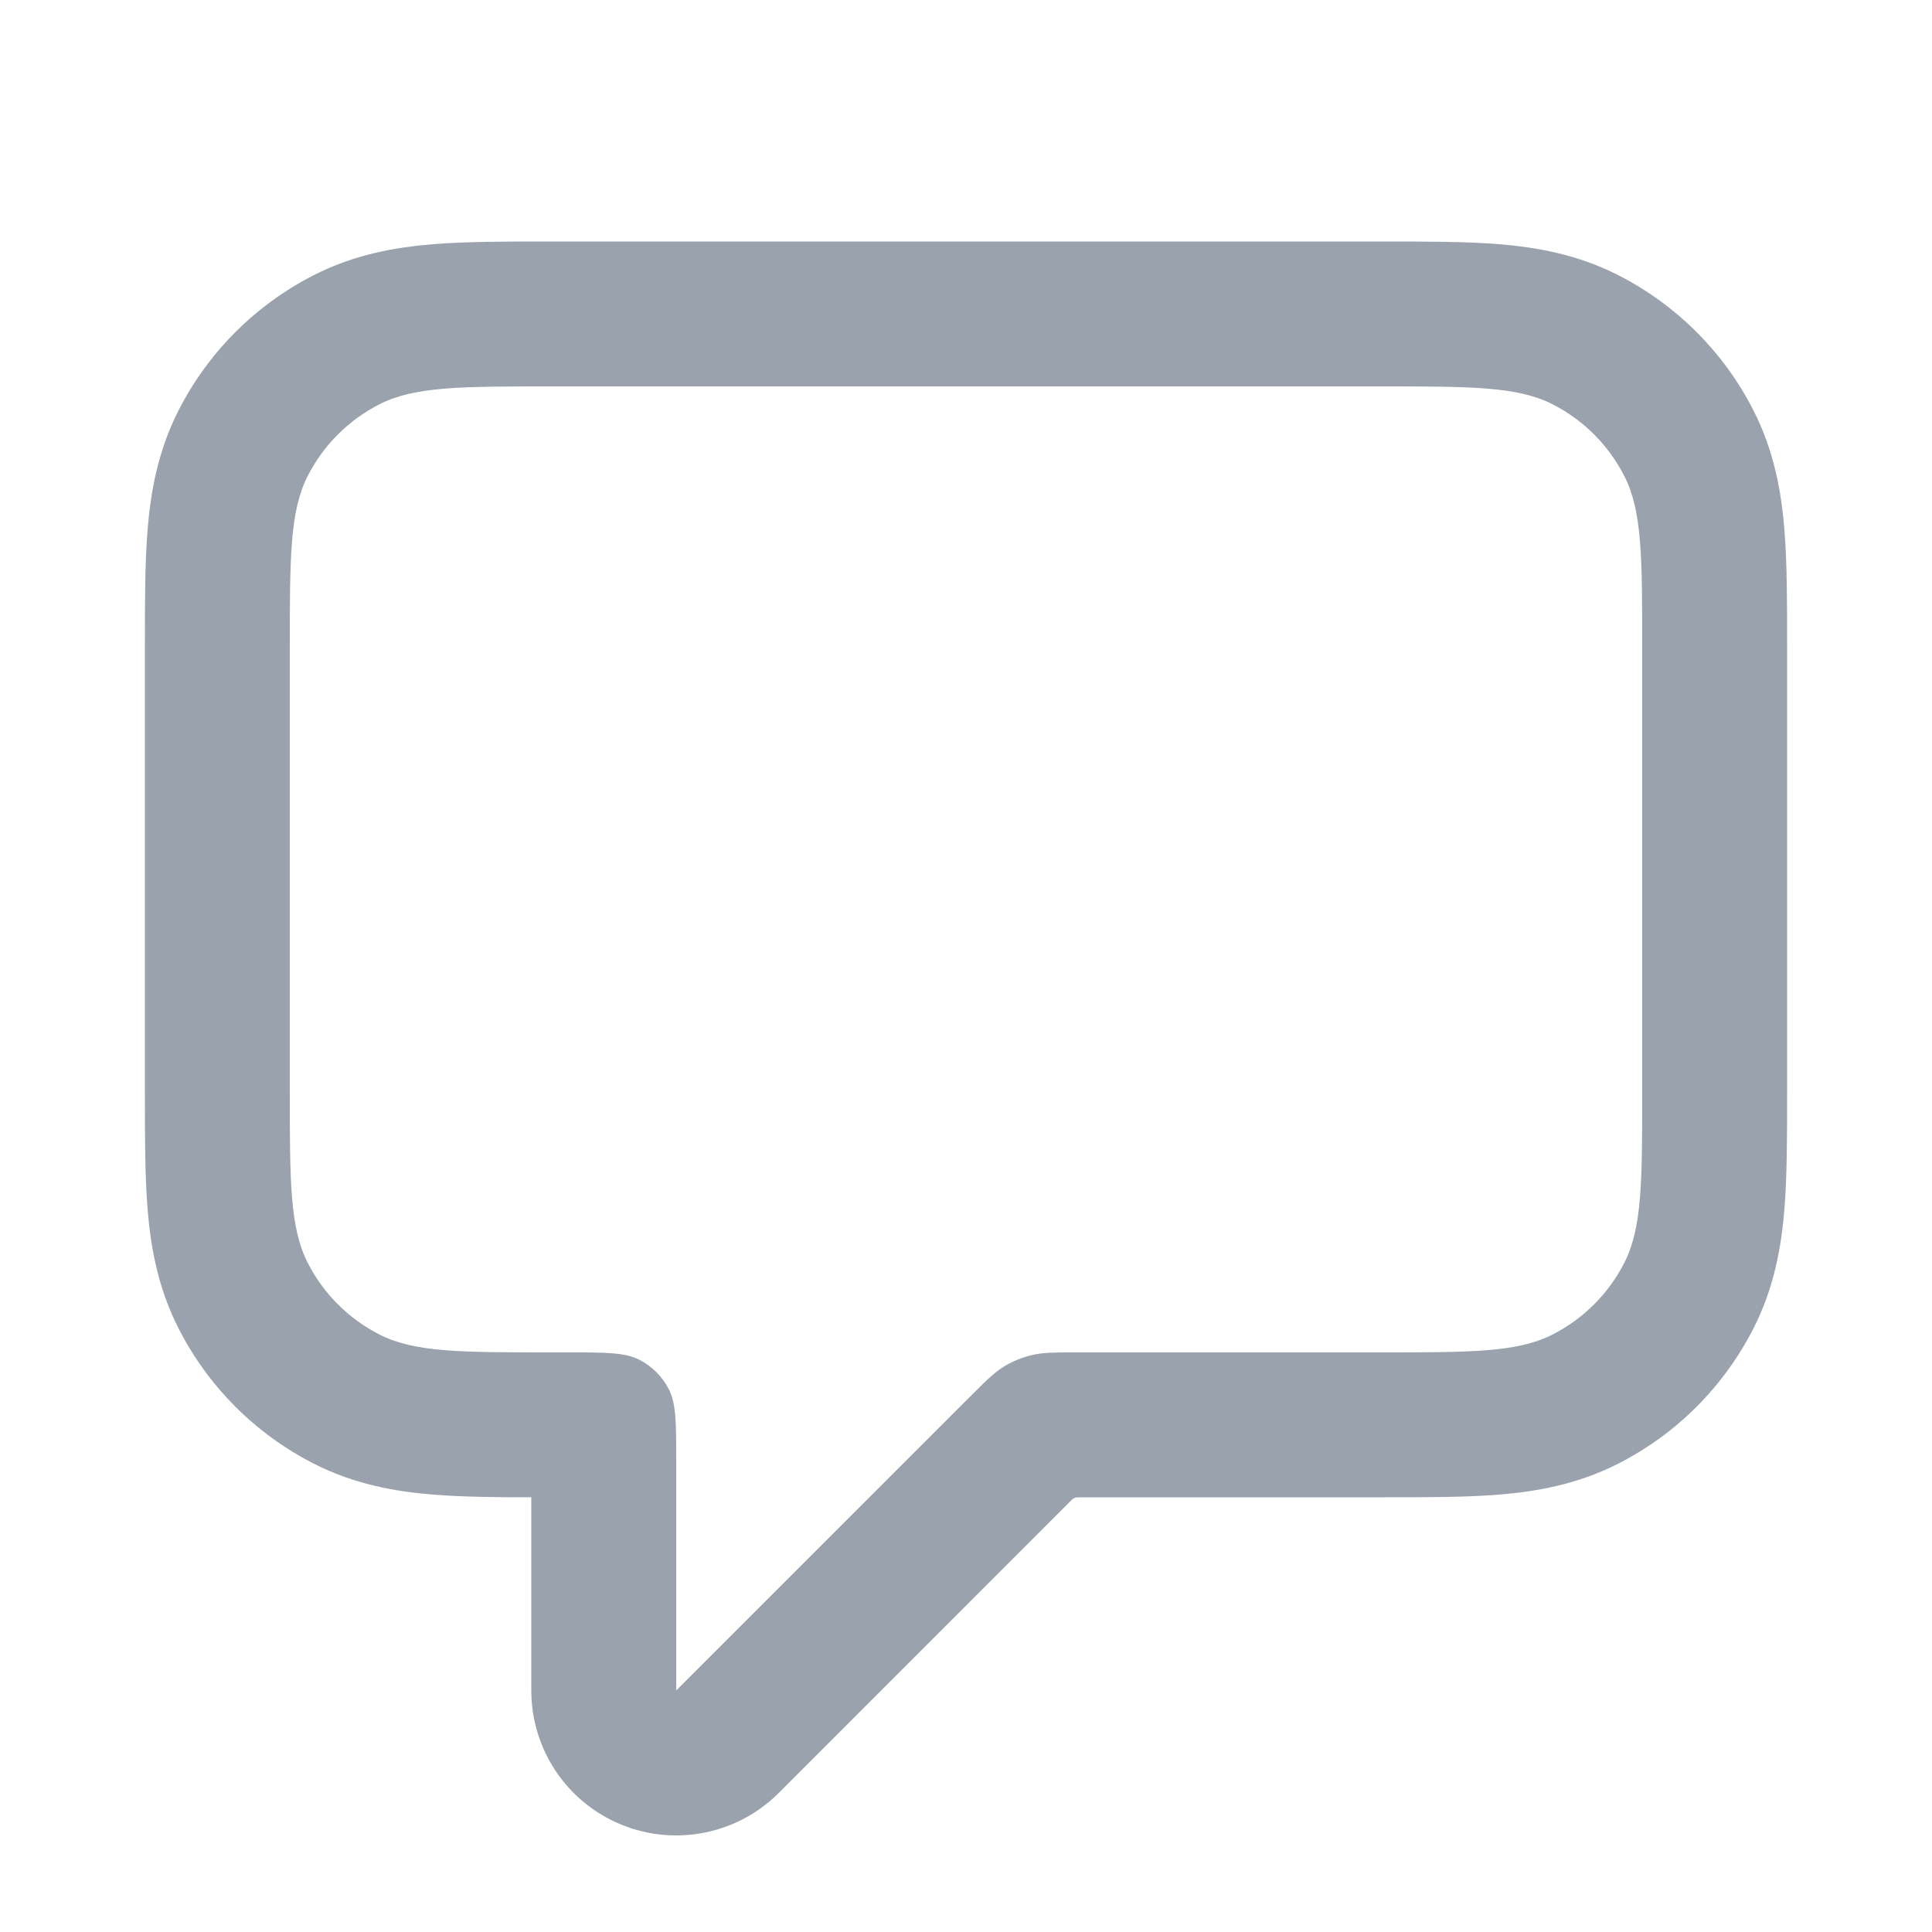 <svg width="20" height="20" viewBox="0 0 20 20" fill="none" xmlns="http://www.w3.org/2000/svg">
<path fill-rule="evenodd" clip-rule="evenodd" d="M6.426 18.886C5.865 18.654 5.5 18.107 5.5 17.5V15.5C5.13 15.5 4.781 15.496 4.481 15.472C4.105 15.441 3.676 15.37 3.247 15.151C2.645 14.844 2.156 14.355 1.849 13.753C1.63 13.324 1.559 12.895 1.528 12.519C1.5 12.173 1.5 11.763 1.5 11.33C1.5 9.777 1.5 8.217 1.5 6.67C1.5 6.237 1.5 5.827 1.528 5.481C1.559 5.105 1.63 4.676 1.849 4.247C2.156 3.645 2.645 3.156 3.247 2.849C3.676 2.63 4.105 2.559 4.481 2.528C4.827 2.5 5.237 2.5 5.67 2.5C8.557 2.5 11.443 2.5 14.33 2.5C14.763 2.5 15.173 2.5 15.519 2.528C15.895 2.559 16.324 2.63 16.753 2.849C17.355 3.156 17.844 3.645 18.151 4.247C18.37 4.676 18.441 5.105 18.472 5.481C18.5 5.827 18.5 6.237 18.5 6.67V11.33C18.5 11.763 18.5 12.173 18.472 12.519C18.441 12.895 18.37 13.324 18.151 13.753C17.844 14.355 17.355 14.844 16.753 15.151C16.324 15.37 15.895 15.441 15.519 15.472C15.173 15.5 14.763 15.5 14.33 15.5L11.163 15.5C11.133 15.5 11.113 15.508 11.092 15.529L8.061 18.561C7.632 18.99 6.986 19.118 6.426 18.886ZM7 15.12C7 14.728 7 14.532 6.924 14.382C6.857 14.251 6.75 14.143 6.618 14.076C6.468 14 6.272 14 5.88 14H5.72C4.768 14 4.292 14 3.928 13.815C3.608 13.652 3.348 13.392 3.185 13.072C3 12.708 3 12.232 3 11.28V6.72C3 5.768 3 5.292 3.185 4.928C3.348 4.608 3.608 4.348 3.928 4.185C4.292 4 4.768 4 5.72 4H14.28C15.232 4 15.708 4 16.072 4.185C16.392 4.348 16.652 4.608 16.815 4.928C17 5.292 17 5.768 17 6.72V11.28C17 12.232 17 12.708 16.815 13.072C16.652 13.392 16.392 13.652 16.072 13.815C15.708 14 15.232 14 14.28 14H11.163C10.918 14 10.796 14 10.681 14.028C10.579 14.052 10.481 14.092 10.392 14.147C10.291 14.209 10.204 14.296 10.031 14.469L7 17.5V15.12Z" fill="#99A2AD"/>
</svg>
